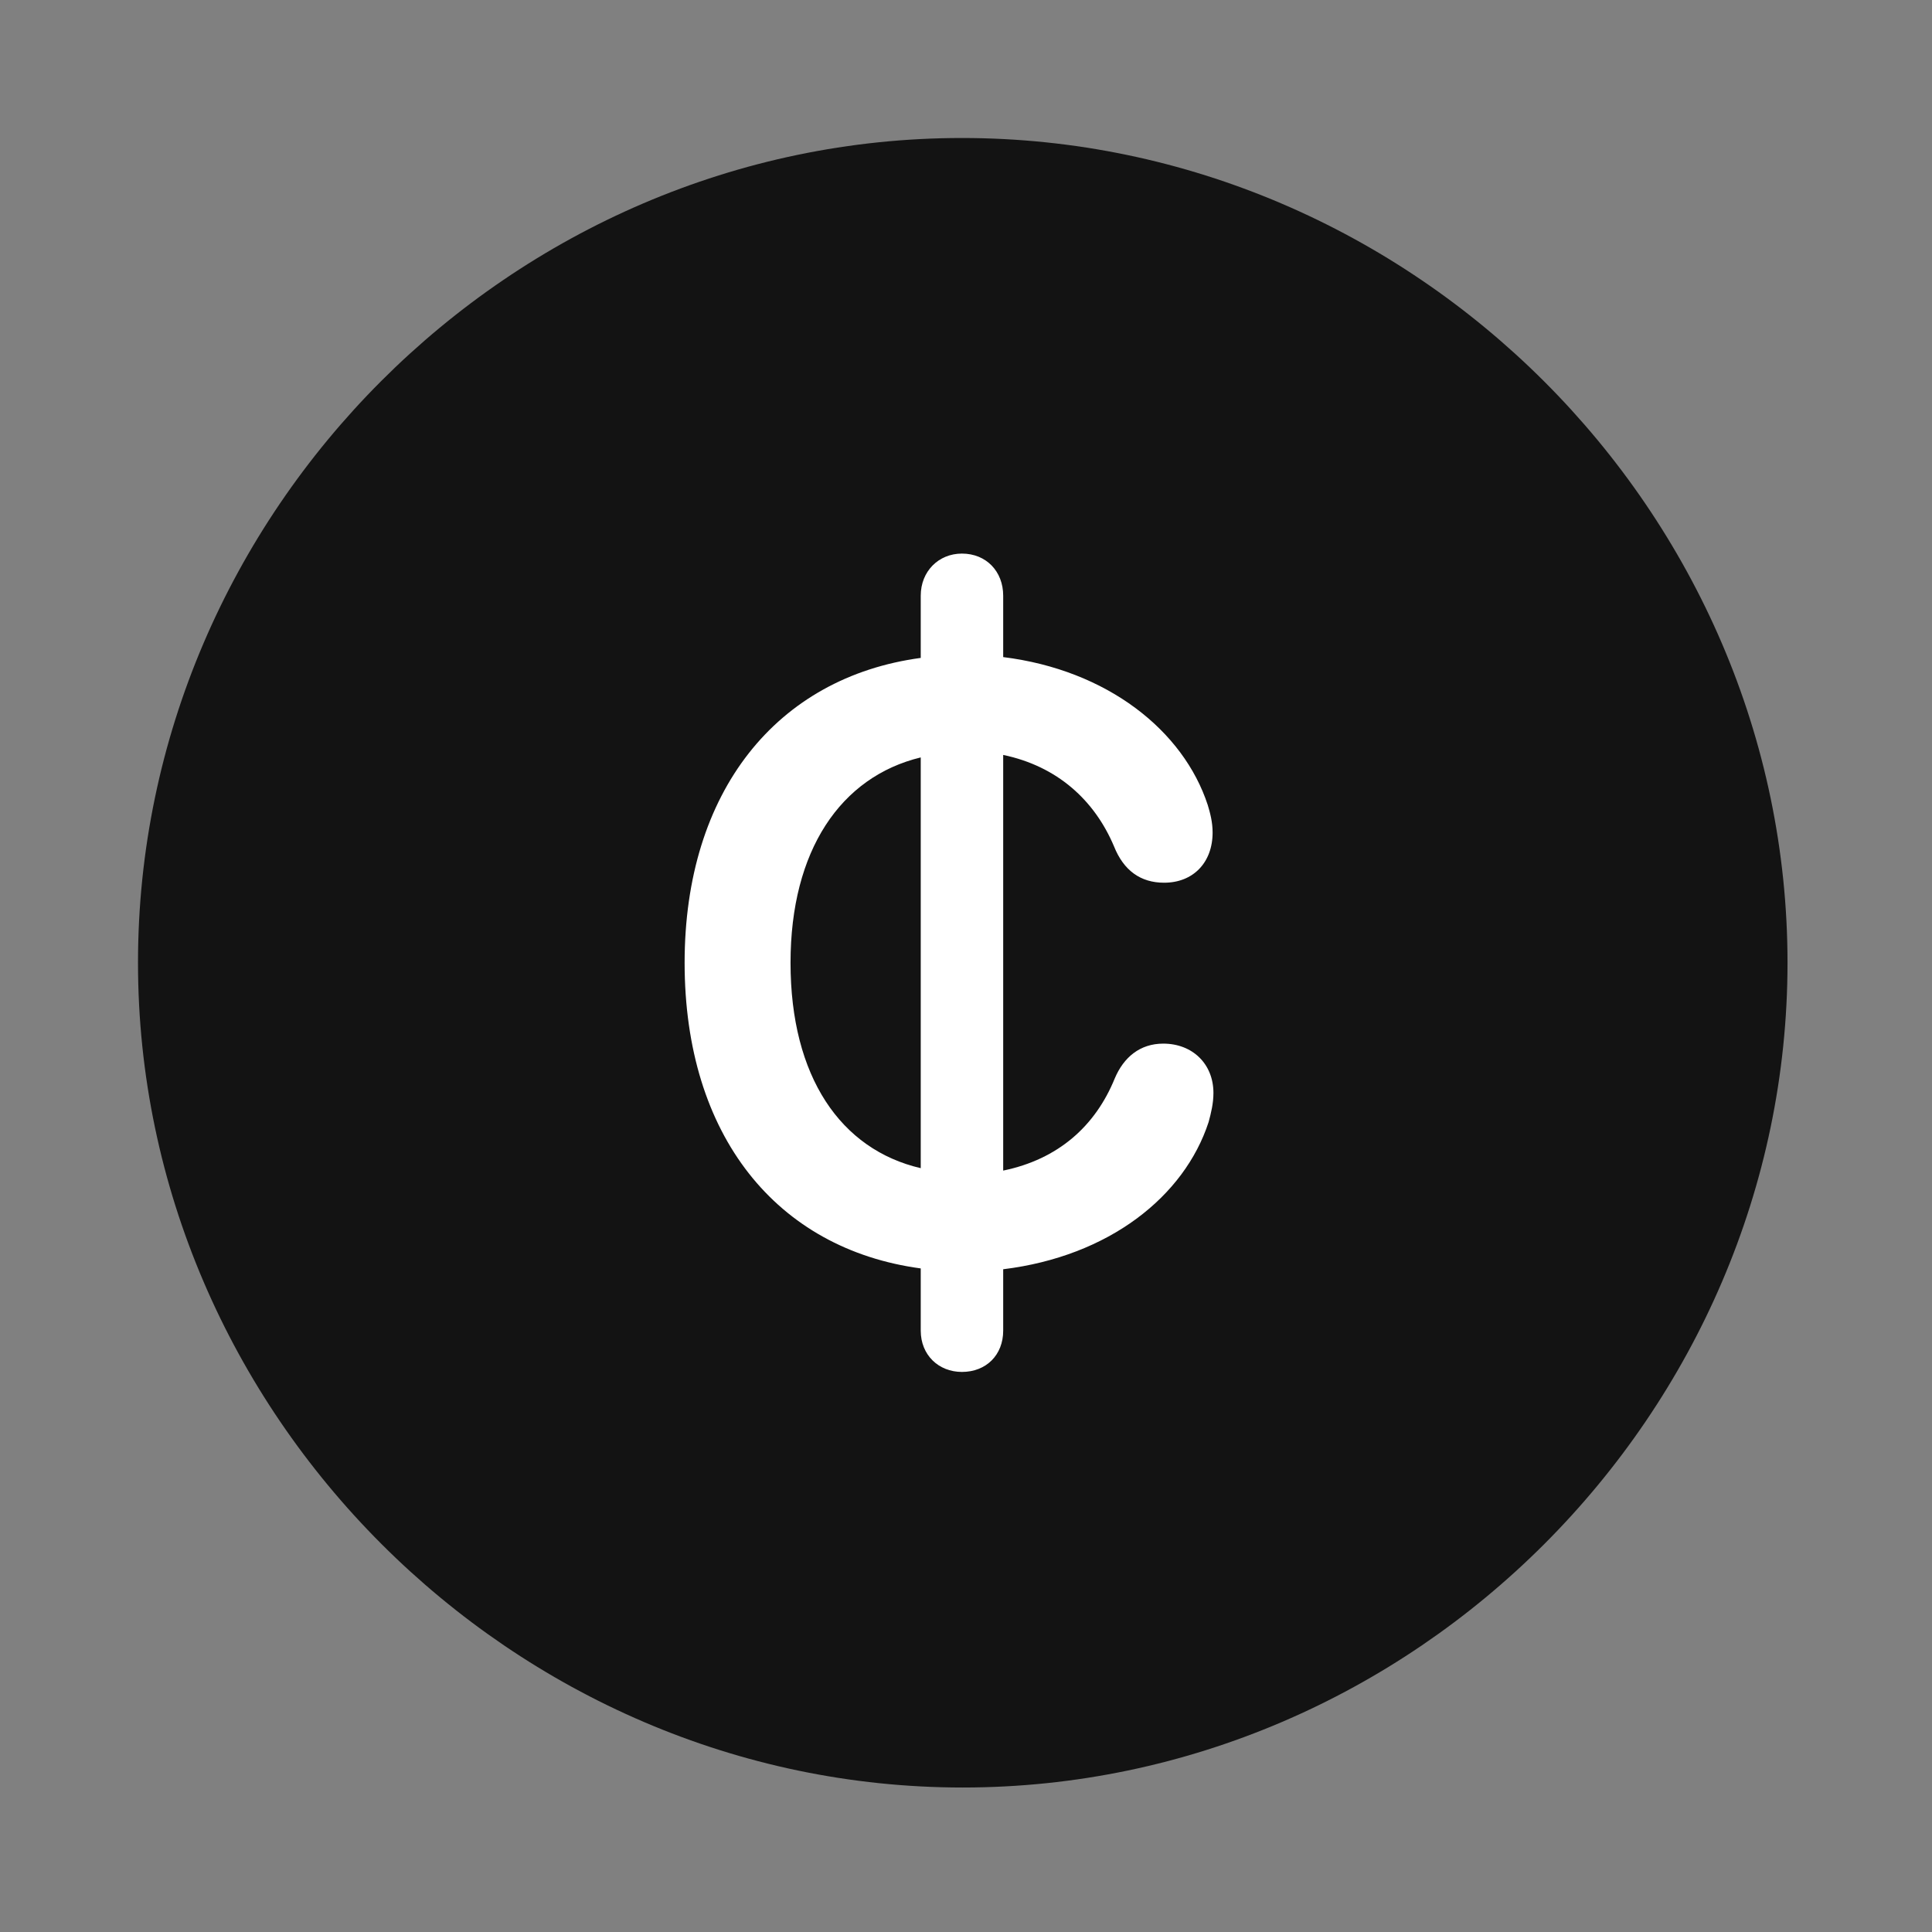 <svg width="28" height="28" viewBox="0 0 28 28" fill="none" xmlns="http://www.w3.org/2000/svg">
<rect x="0" y="0" width="28" height="28" fill="#808080" stroke="none"/>
<path d="M13.953 25.906C20.492 25.906 25.906 20.48 25.906 13.953C25.906 7.414 20.48 2 13.941 2C7.414 2 2 7.414 2 13.953C2 20.48 7.426 25.906 13.953 25.906Z" fill="black" fill-opacity="0.85"/>
<path d="M9.922 13.953C9.922 11.469 11.258 9.816 13.344 9.535V8.633C13.344 8.281 13.602 8.023 13.941 8.023C14.293 8.023 14.539 8.281 14.539 8.633V9.523C16.051 9.711 17.152 10.59 17.504 11.668C17.539 11.785 17.574 11.914 17.574 12.066C17.574 12.5 17.293 12.793 16.871 12.793C16.531 12.793 16.285 12.617 16.145 12.266C15.863 11.598 15.324 11.105 14.539 10.941V16.965C15.336 16.801 15.875 16.32 16.156 15.629C16.285 15.324 16.52 15.125 16.859 15.125C17.281 15.125 17.586 15.418 17.586 15.84C17.586 15.992 17.551 16.133 17.516 16.262C17.164 17.34 16.074 18.207 14.539 18.395V19.285C14.539 19.637 14.293 19.883 13.941 19.883C13.602 19.883 13.344 19.637 13.344 19.285V18.383C11.258 18.102 9.922 16.461 9.922 13.953ZM11.457 13.953C11.457 15.605 12.184 16.66 13.344 16.93V10.977C12.184 11.258 11.457 12.324 11.457 13.953Z" fill="white"/>
</svg>
